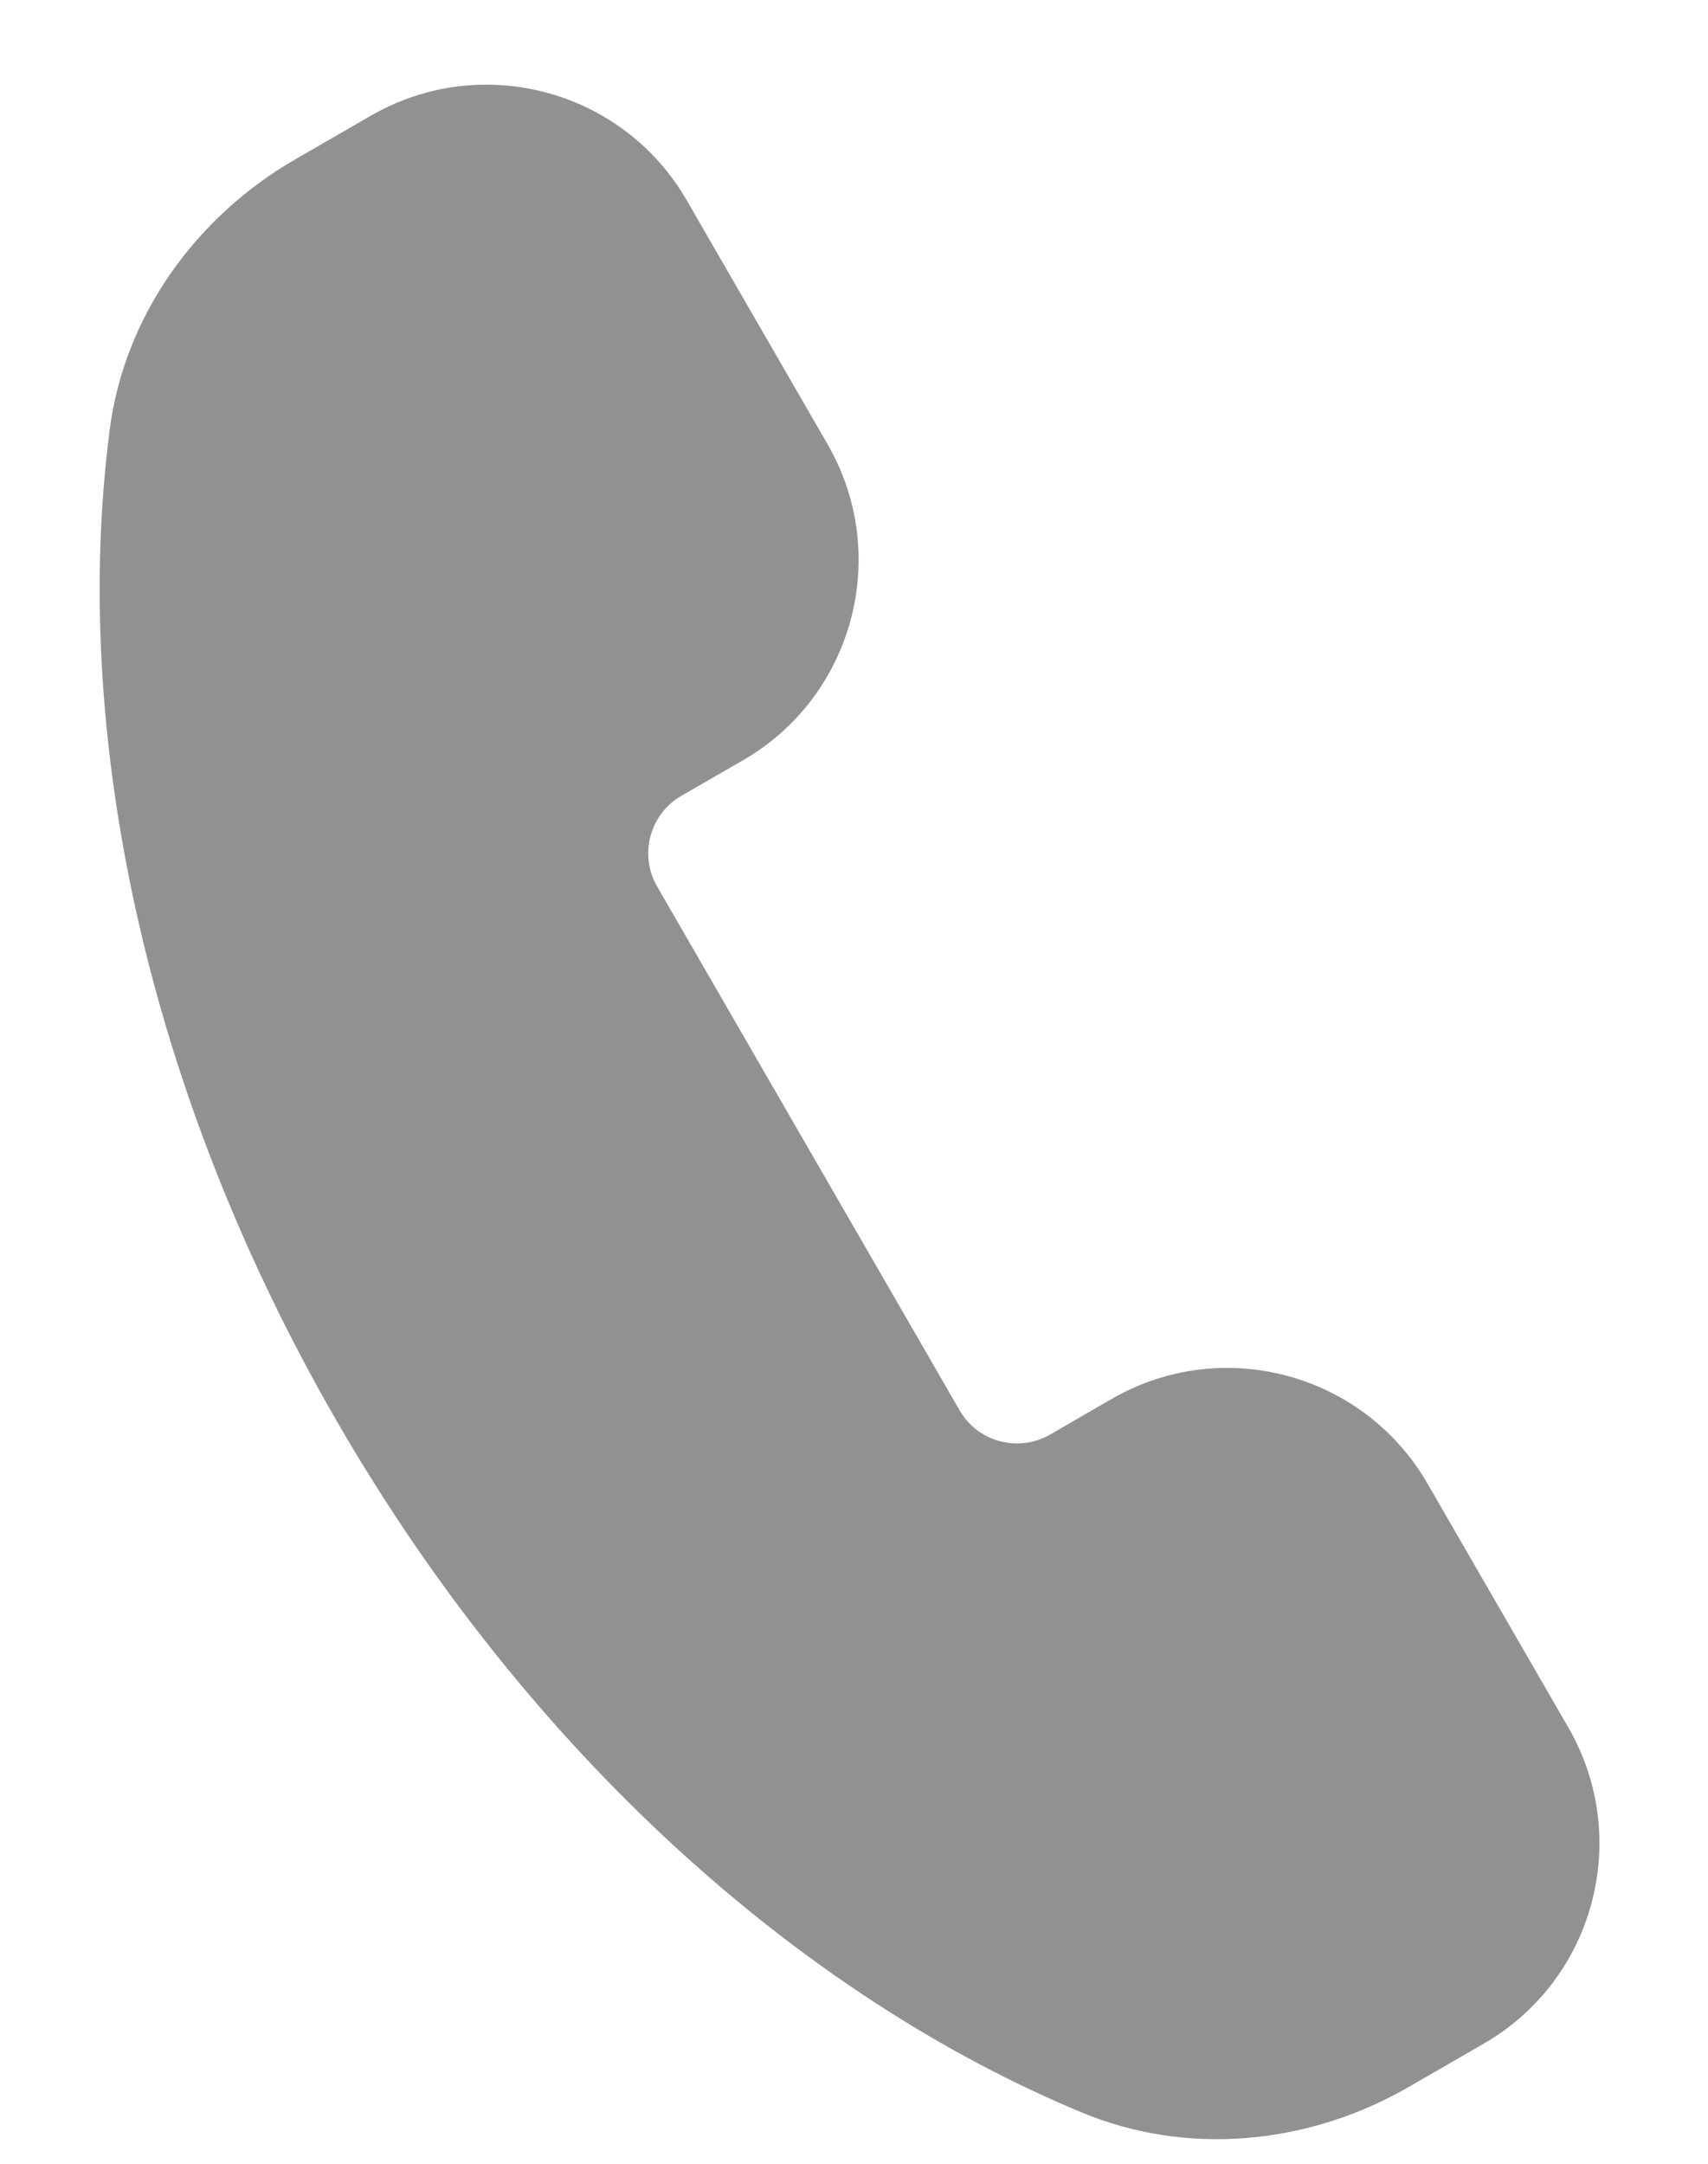 <svg width="15" height="19" viewBox="0 0 15 19" fill="none" xmlns="http://www.w3.org/2000/svg">
<path d="M2.595 1.398L3.257 1.016C4.228 0.455 5.471 0.788 6.031 1.759L7.268 3.901C7.829 4.873 7.496 6.115 6.525 6.676L5.984 6.988C5.706 7.149 5.61 7.505 5.771 7.784L8.427 12.383C8.587 12.662 8.943 12.757 9.222 12.597L9.763 12.284C10.734 11.723 11.976 12.056 12.537 13.028L13.774 15.17C14.335 16.142 14.002 17.384 13.031 17.945L12.369 18.327C11.492 18.833 10.425 18.938 9.492 18.546C7.04 17.525 4.644 15.4 2.956 12.476C1.267 9.551 0.625 6.414 0.962 3.783C1.089 2.778 1.718 1.904 2.595 1.398Z" fill="#919191"/>
</svg>

